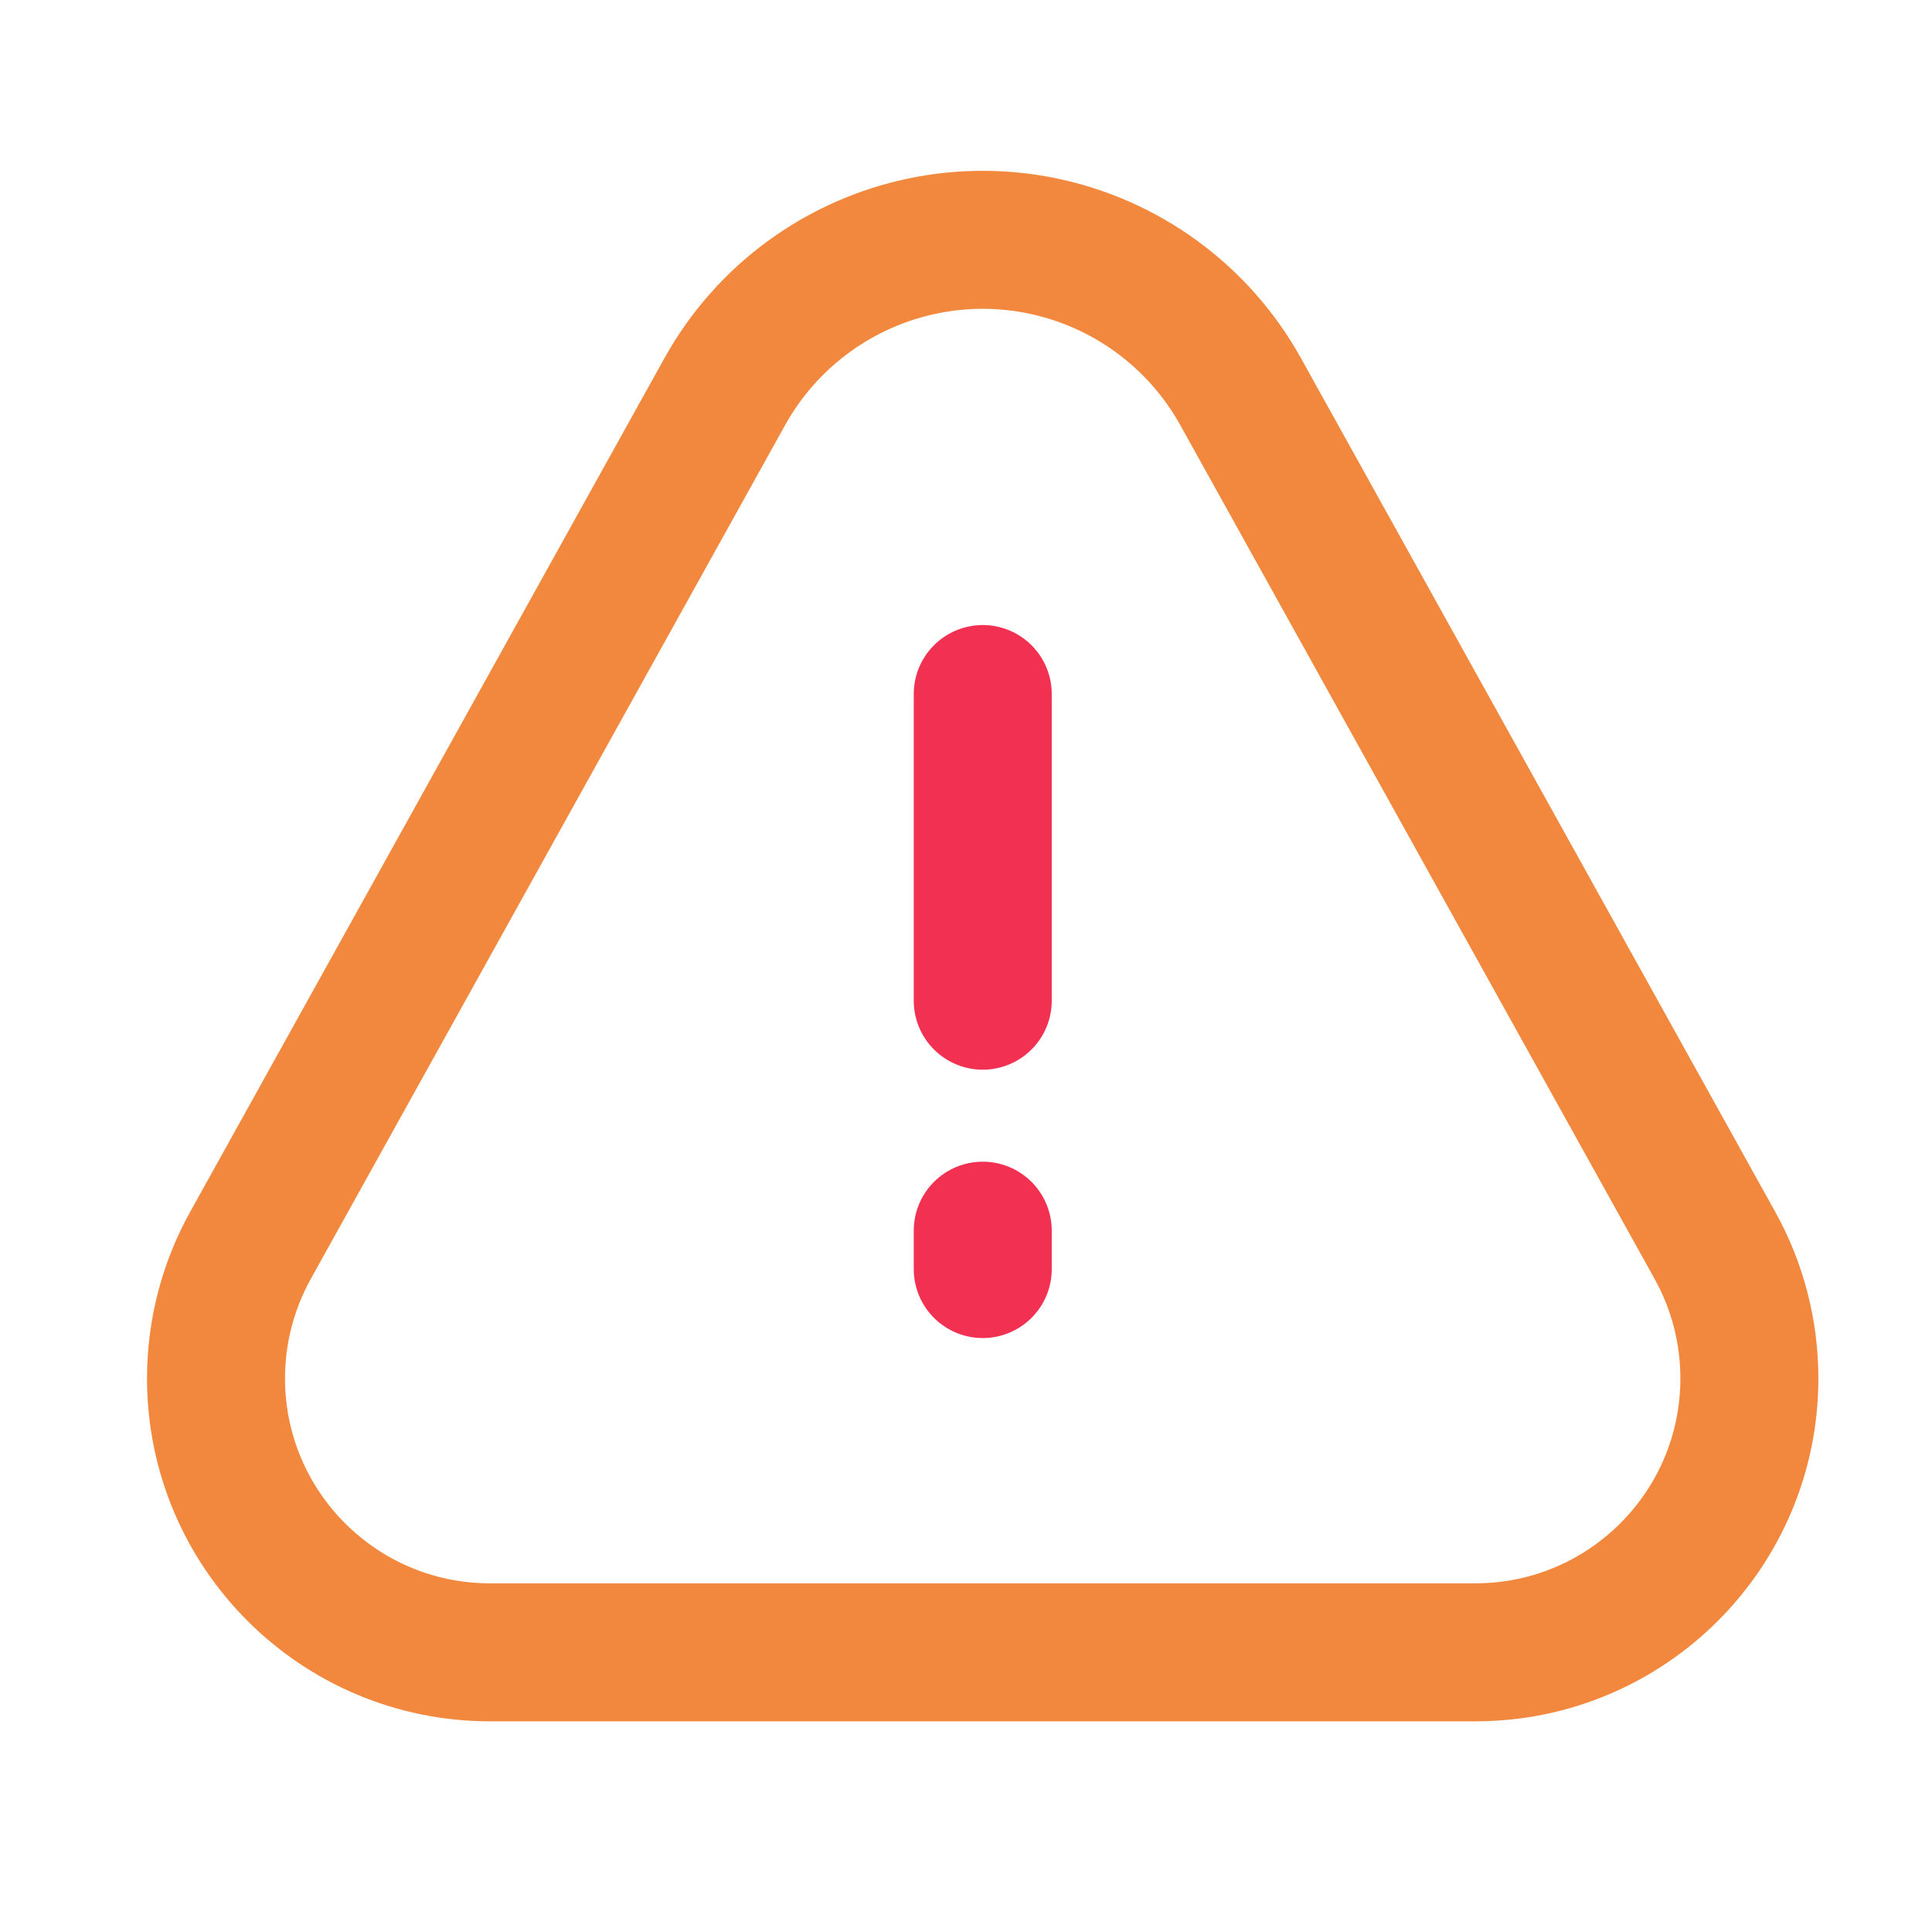 <svg width="21" height="21" viewBox="0 0 21 21" fill="none" xmlns="http://www.w3.org/2000/svg">
<path d="M2.348 14.982C2.348 14.476 2.477 13.978 2.723 13.536L7.878 4.257C8.335 3.434 9.13 2.854 10.053 2.669V2.669C10.468 2.586 10.895 2.586 11.31 2.669V2.669C12.233 2.854 13.028 3.434 13.485 4.257L18.64 13.536C18.886 13.978 19.015 14.476 19.015 14.982V14.982C19.015 16.627 17.681 17.96 16.037 17.96H5.326C3.682 17.96 2.348 16.627 2.348 14.982V14.982Z" stroke="#F2883D" stroke-width="1.5"/>
<path d="M10.682 7.544L10.682 10.877" stroke="#F23152" stroke-width="1.5" stroke-linecap="round" stroke-linejoin="round"/>
<path d="M10.682 13.377L10.682 13.794" stroke="#F23152" stroke-width="1.5" stroke-linecap="round" stroke-linejoin="round"/>
</svg>
